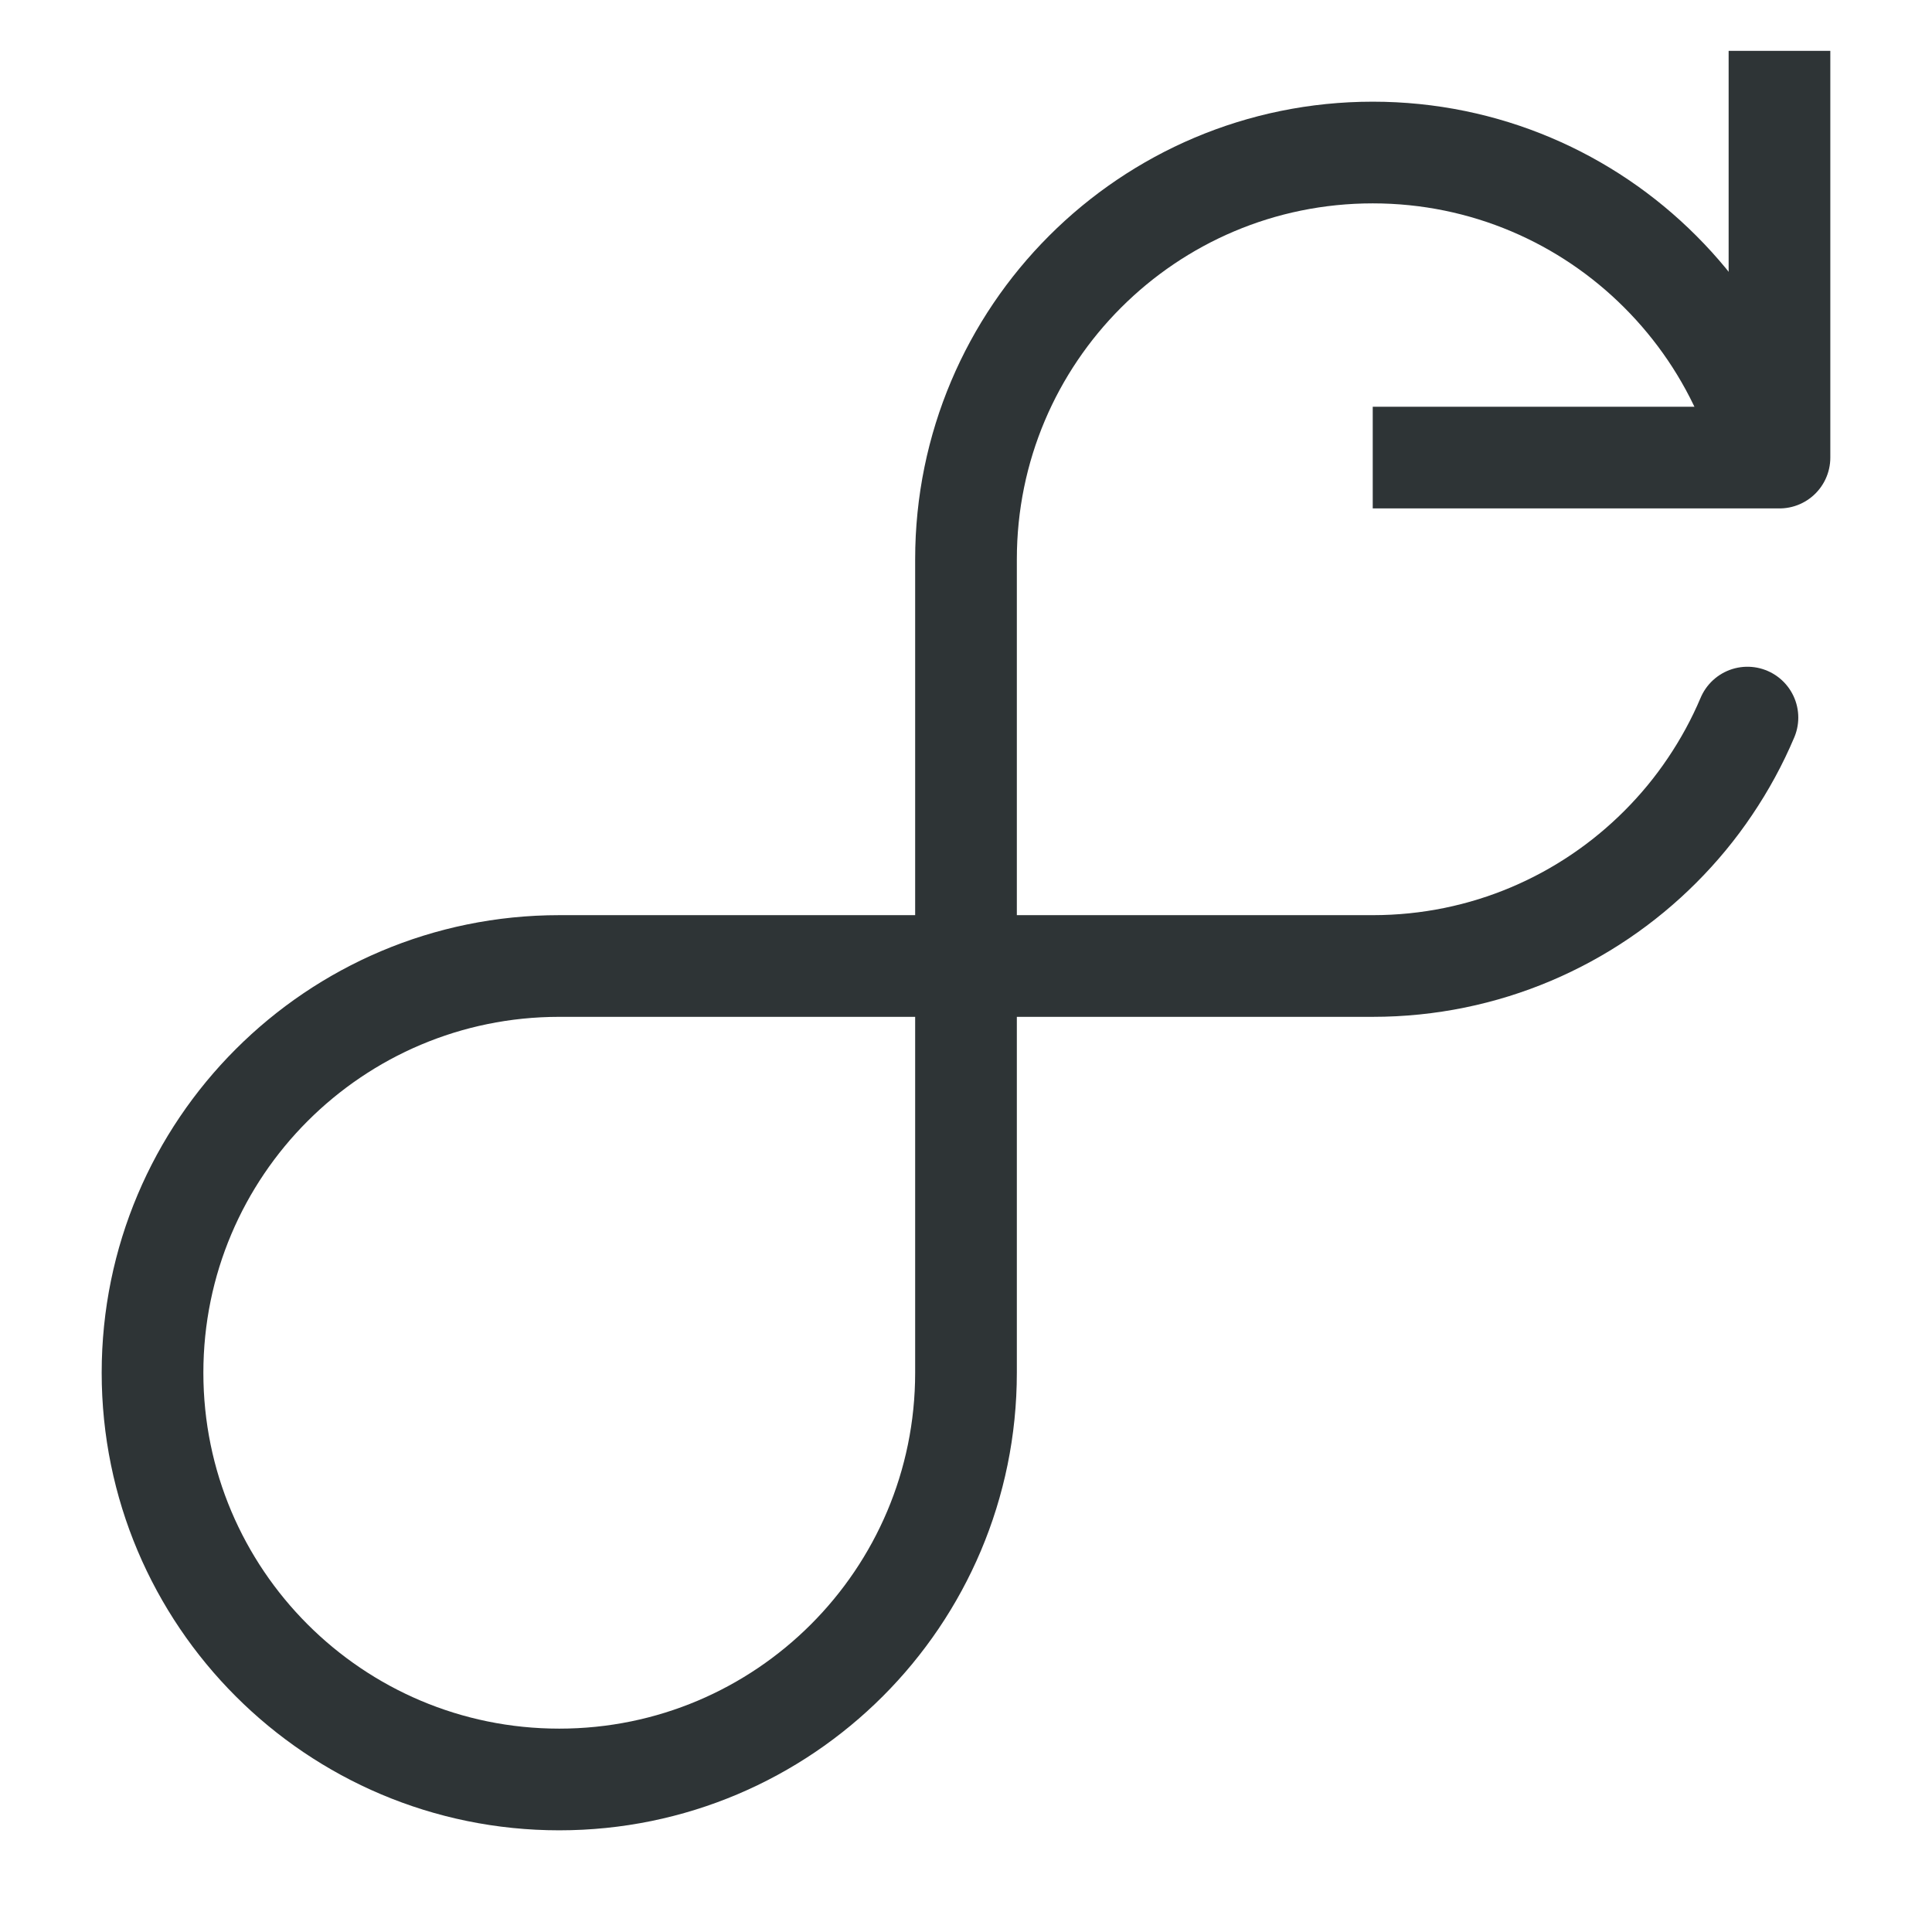 <?xml version="1.0" encoding="UTF-8" standalone="no"?>
<!-- Created with Inkscape (http://www.inkscape.org/) -->

<svg
   xmlns:dc="http://purl.org/dc/elements/1.1/"
   xmlns:cc="http://creativecommons.org/ns#"
   xmlns:rdf="http://www.w3.org/1999/02/22-rdf-syntax-ns#"
   xmlns:svg="http://www.w3.org/2000/svg"
   xmlns="http://www.w3.org/2000/svg"
   xmlns:sodipodi="http://sodipodi.sourceforge.net/DTD/sodipodi-0.dtd"
   xmlns:inkscape="http://www.inkscape.org/namespaces/inkscape"
   width="19"
   height="19"
   id="svg2"
   version="1.1"
   inkscape:version="0.48.4 r9939"
   sodipodi:docname="19-off.svg"
   inkscape:export-filename="/home/chrism/Documents/Programming/refreshing/chrome-extension/icons/19-off.png"
   inkscape:export-xdpi="90"
   inkscape:export-ydpi="90">
  <defs
     id="defs4" />
  <sodipodi:namedview
     id="base"
     pagecolor="#ffffff"
     bordercolor="#666666"
     borderopacity="1.0"
     inkscape:pageopacity="0.0"
     inkscape:pageshadow="2"
     inkscape:zoom="44.368421"
     inkscape:cx="9.5"
     inkscape:cy="11.303084"
     inkscape:document-units="px"
     inkscape:current-layer="layer1"
     showgrid="true"
     showguides="true"
     inkscape:guide-bbox="true"
     inkscape:window-width="1920"
     inkscape:window-height="1022"
     inkscape:window-x="0"
     inkscape:window-y="26"
     inkscape:window-maximized="1">
    <inkscape:grid
       type="xygrid"
       id="grid2987"
       empspacing="2"
       visible="true"
       enabled="true"
       snapvisiblegridlinesonly="true"
       originx="2.7755576e-17px"
       originy="0px"
       spacingx="0.5px"
       spacingy="0.5px" />
    <sodipodi:guide
       orientation="1,0"
       position="9,19"
       id="guide2989" />
    <sodipodi:guide
       orientation="1,0"
       position="10,19"
       id="guide2991" />
    <sodipodi:guide
       orientation="0,1"
       position="19,10"
       id="guide2993" />
    <sodipodi:guide
       orientation="0,1"
       position="19,9"
       id="guide2995" />
    <sodipodi:guide
       orientation="1,0"
       position="18,19"
       id="guide3767" />
    <sodipodi:guide
       orientation="0,1"
       position="19,18"
       id="guide3769" />
    <sodipodi:guide
       orientation="1,0"
       position="1,0"
       id="guide3771" />
    <sodipodi:guide
       orientation="0,1"
       position="2.7755576e-17,1"
       id="guide3773" />
  </sodipodi:namedview>
  <g
     inkscape:label="Layer 1"
     inkscape:groupmode="layer"
     id="layer1"
     transform="translate(0,-1033.362)">
    <path
       transform="translate(0,1033.362)"
       style="color:#000000;fill:none;stroke:#2e3436;stroke-width:1;stroke-linecap:round;stroke-linejoin:round;stroke-miterlimit:4;stroke-opacity:1;stroke-dashoffset:0;marker:none;visibility:visible;display:inline;overflow:visible;enable-background:accumulate"
       d="M 17.32,4.311 C 17.281,4.185 17.236,4.063 17.186,3.943 16.983,3.464 16.69,3.034 16.328,2.672 15.605,1.948 14.605,1.5 13.5,1.5 c -2.209,0 -4,1.791 -4,4 l 0,8 c 0,2.209 -1.791,4 -4,4 -2.209,0 -4,-1.791 -4,-4 0,-2.209 1.791,-4 4,-4 l 8,0 c 1.105,0 2.105,-0.448 2.828,-1.172 0.181,-0.181 0.345,-0.379 0.488,-0.592 0.144,-0.213 0.268,-0.44 0.369,-0.679"
       id="path3775"
       inkscape:connector-curvature="0"
       sodipodi:nodetypes="csssccssccssc" />
    <path
       style="fill:none;stroke:#2e3436;stroke-width:1px;stroke-linecap:butt;stroke-linejoin:round;stroke-opacity:1"
       d="m 17.5,0.5 c 0,3.5 0,4 0,4 l -4,0"
       id="path3777"
       inkscape:connector-curvature="0"
       transform="translate(0,1033.362)"
       sodipodi:nodetypes="ccc"
       inkscape:export-xdpi="90"
       inkscape:export-ydpi="90" />
  </g>
</svg>
